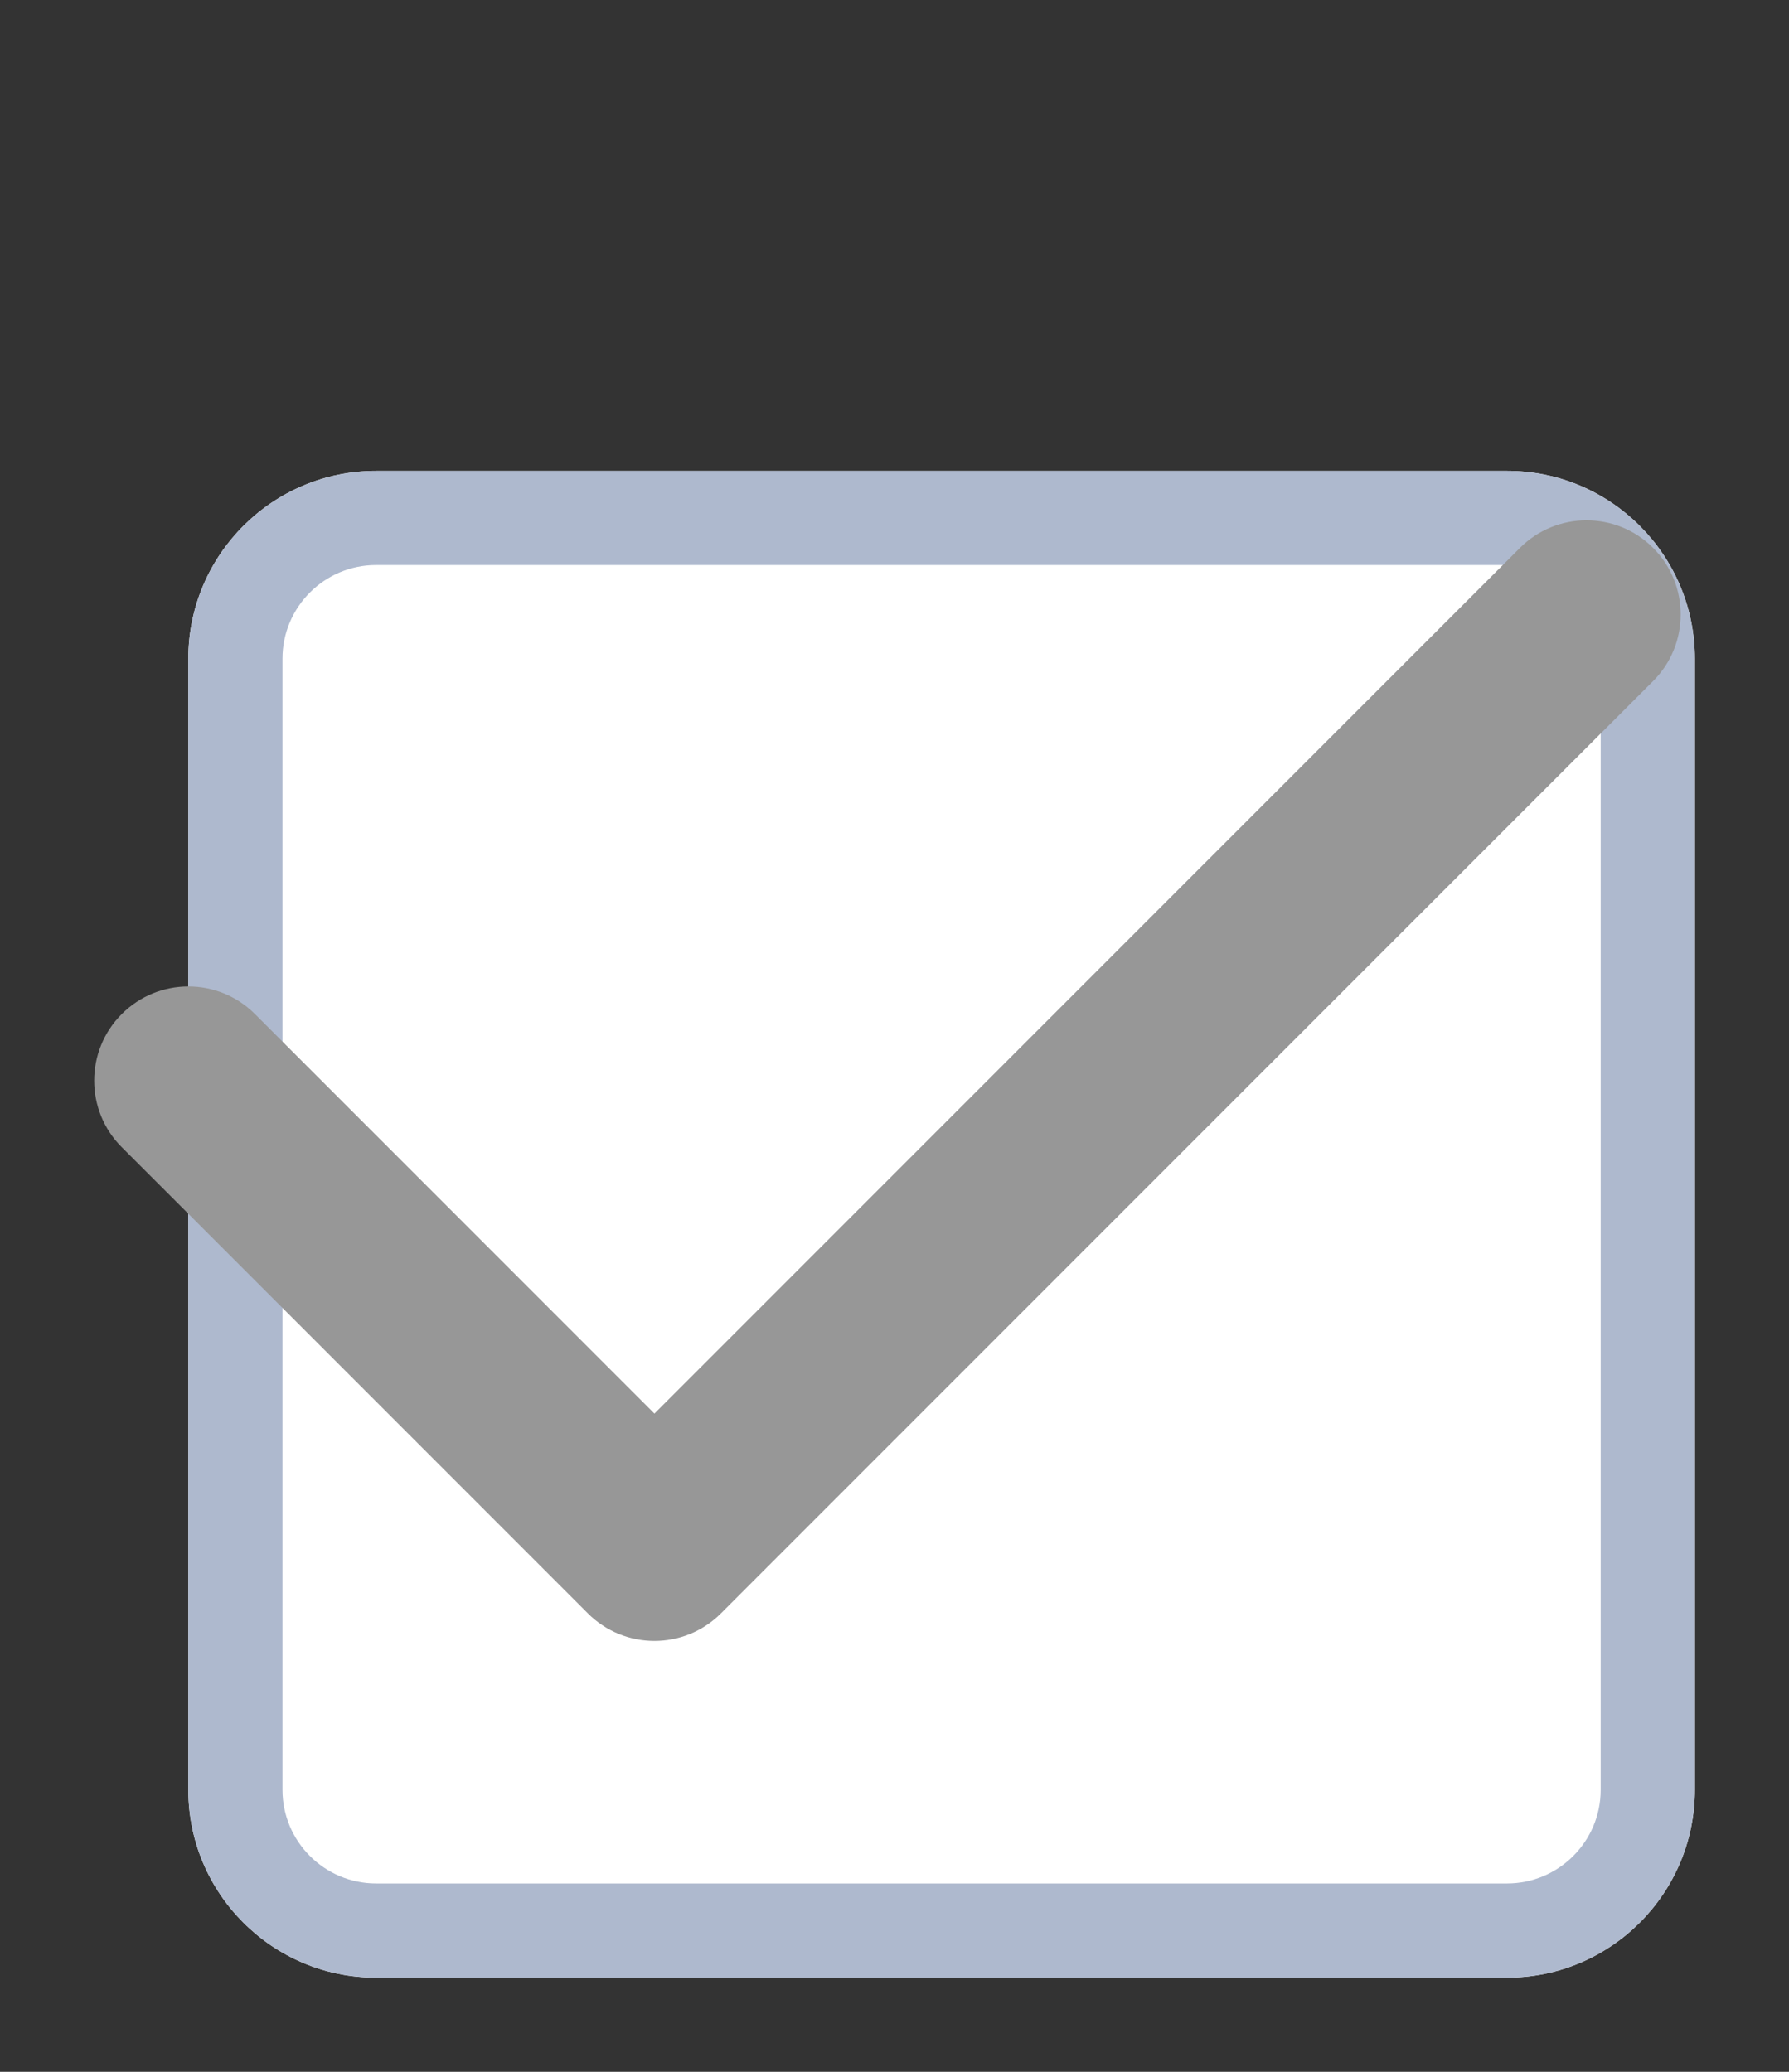 <svg width="19px" height="22px" viewBox="0 0 19 22" version="1.1" xmlns="http://www.w3.org/2000/svg" xmlns:xlink="http://www.w3.org/1999/xlink">
    <rect x="0" y="0" width="19" height="22" fill="#333333" stroke="none"/>
    <g id="icon/check-box/checked" stroke="none" stroke-width="1" fill="none" fill-rule="evenodd">
        <g id="Group-3" fill-rule="nonzero">
            <path d="M2,6.994 C2,5.893 2.895,5 3.994,5 L16.006,5 C17.107,5 18,5.895 18,6.994 L18,19.006 C18,20.107 17.105,21 16.006,21 L3.994,21 C2.893,21 2,20.105 2,19.006 L2,6.994 Z" id="Rectangle-6" fill="#FFFFFF"></path>
            <path d="M3,6.994 L3,19.006 C3,19.554 3.446,20 3.994,20 L16.006,20 C16.554,20 17,19.554 17,19.006 L17,6.994 C17,6.446 16.554,6 16.006,6 L3.994,6 C3.446,6 3,6.446 3,6.994 Z M2,6.994 C2,5.893 2.895,5 3.994,5 L16.006,5 C17.107,5 18,5.895 18,6.994 L18,19.006 C18,20.107 17.105,21 16.006,21 L3.994,21 C2.893,21 2,20.105 2,19.006 L2,6.994 Z" id="Rectangle-6" fill="#AEB9CE"></path>
            <path d="M5.925,15 C5.372,15 4.925,15.448 4.925,16 C4.925,16.552 5.372,17 5.925,17 L12.925,17 C13.477,17 13.925,16.552 13.925,16 L13.925,2 C13.925,1.448 13.477,1 12.925,1 C12.372,1 11.925,1.448 11.925,2 L11.925,15 L5.925,15 Z" id="Path-11" fill="#979797" transform="translate(9.425, 9) rotate(45) translate(-9.425, -9) "></path>
        </g>
    </g>
</svg>
